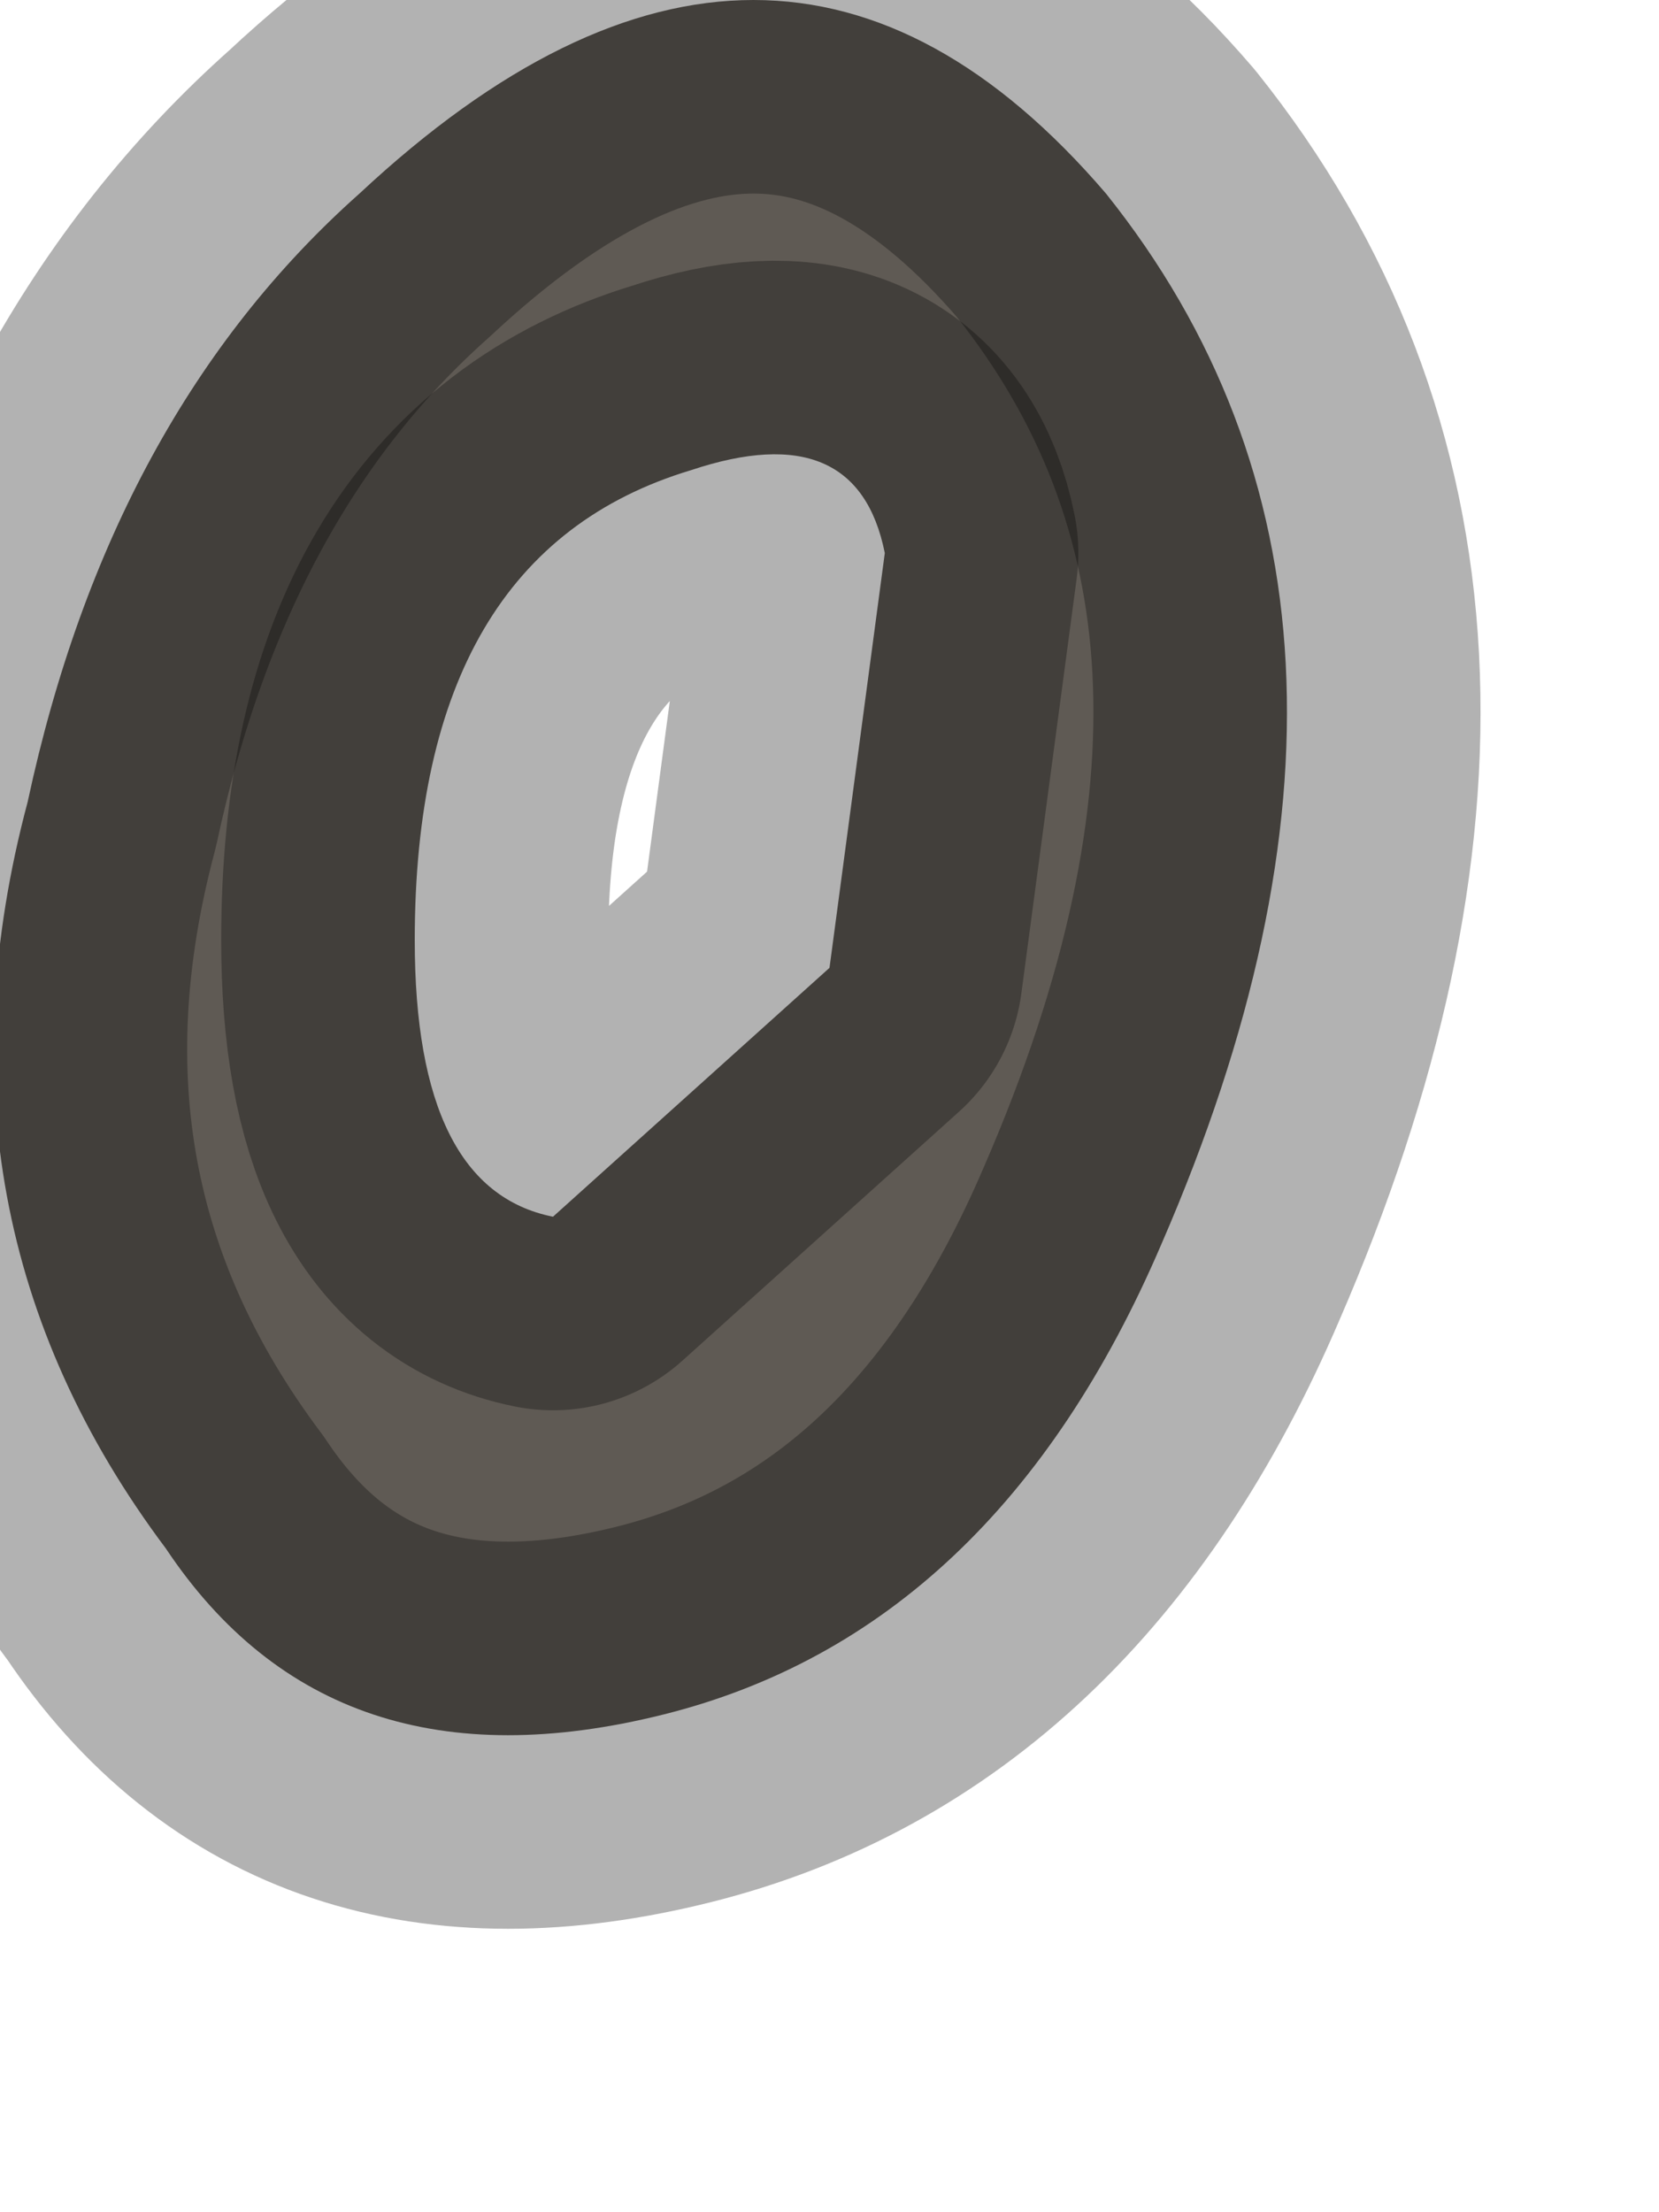 <?xml version="1.0" encoding="utf-8"?>
<svg version="1.1" id="Layer_1"
xmlns="http://www.w3.org/2000/svg"
xmlns:xlink="http://www.w3.org/1999/xlink"
width="3px" height="4px"
xml:space="preserve">
<g id="PathID_1310" transform="matrix(1, 0, 0, 1, 0, 0)">
<path style="fill:#5F5A54;fill-opacity:1" d="M1.6 1Q1.55 0.75 1.25 0.85Q0.75 1 0.75 1.7Q0.75 2.15 1 2.2L1.5 1.75L1.6 1M2.1 2.25Q1.8 2.95 1.2 3.1Q0.6 3.25 0.3 2.8Q-0.15 2.2 0.05 1.45Q0.2 0.75 0.65 0.35Q1.4 -0.35 2 0.35Q2.6 1.1 2.1 2.25" />
<path style="fill:none;stroke-width:0.7;stroke-linecap:round;stroke-linejoin:round;stroke-miterlimit:3;stroke:#000000;stroke-opacity:0.302" d="M1.5 1.75L1 2.2Q0.75 2.15 0.75 1.7Q0.75 1 1.25 0.85Q1.55 0.75 1.6 1L1.5 1.75z" />
<path style="fill:none;stroke-width:0.7;stroke-linecap:round;stroke-linejoin:round;stroke-miterlimit:3;stroke:#000000;stroke-opacity:0.302" d="M2.1 2.25Q1.8 2.95 1.2 3.1Q0.6 3.25 0.3 2.8Q-0.15 2.2 0.05 1.45Q0.2 0.75 0.65 0.35Q1.4 -0.35 2 0.35Q2.6 1.1 2.1 2.25z" />
</g>
</svg>
